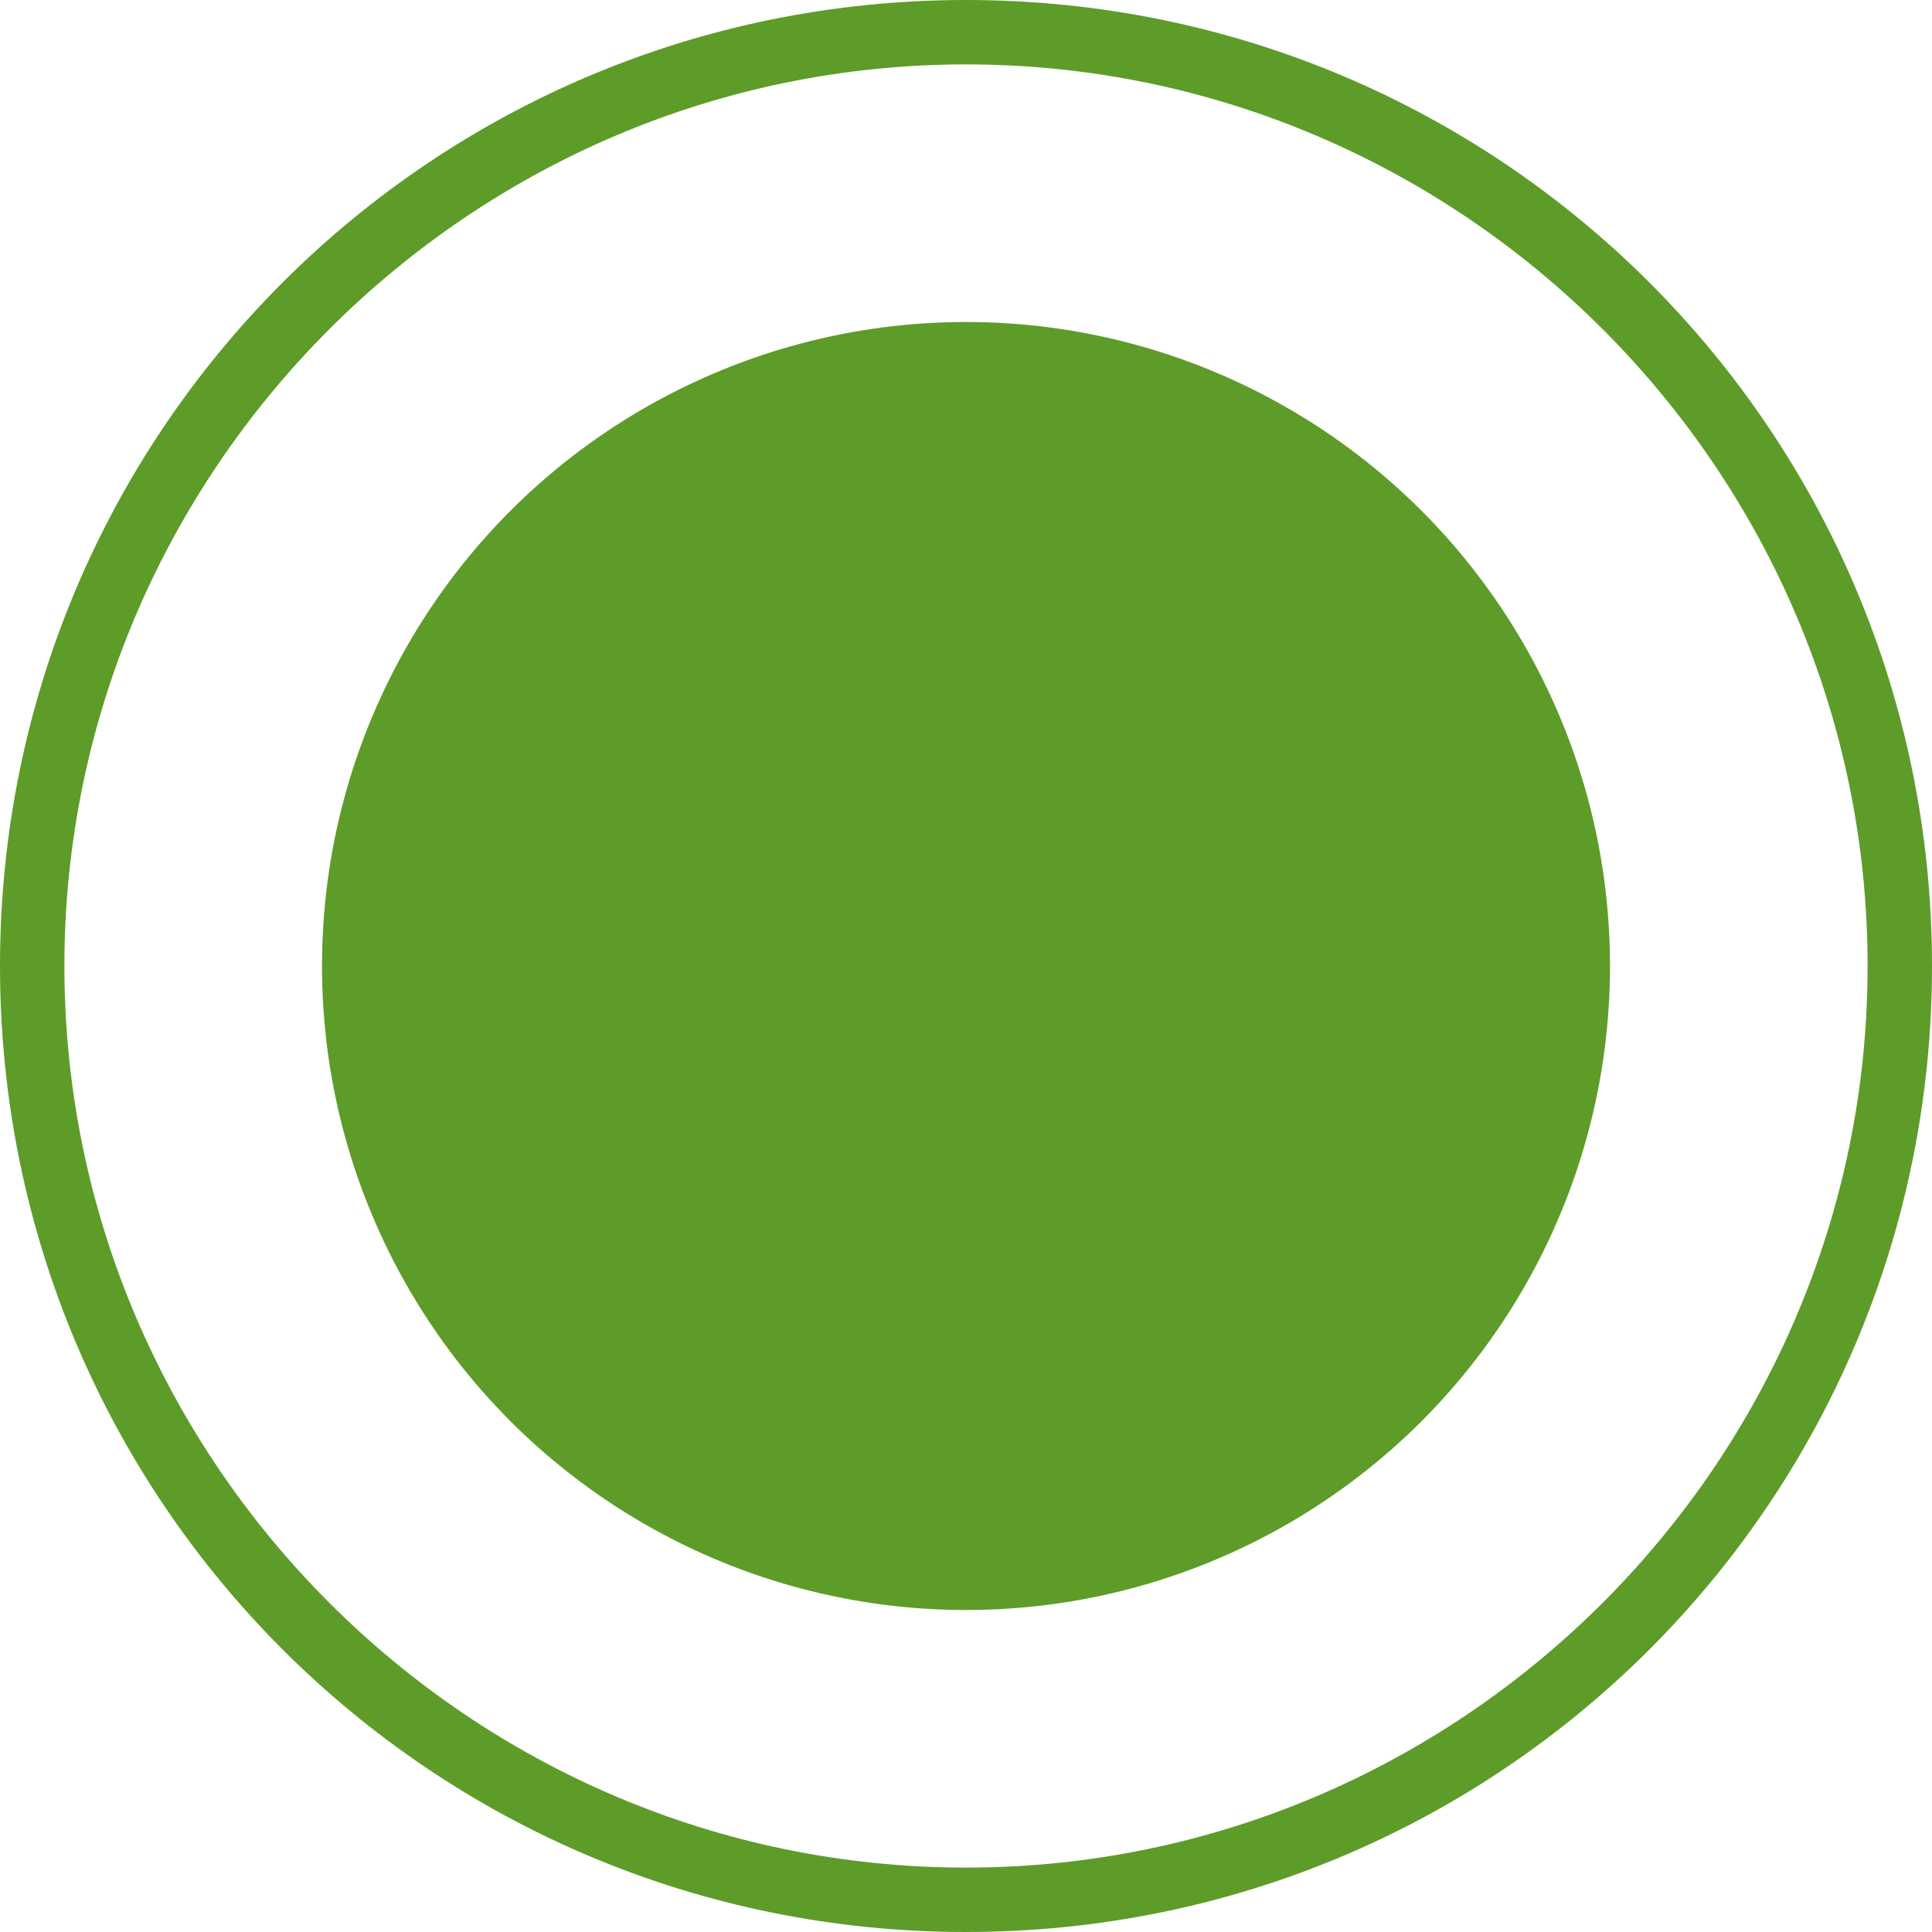 <?xml version="1.0" encoding="utf-8"?>
<!-- Generator: Adobe Illustrator 23.0.1, SVG Export Plug-In . SVG Version: 6.00 Build 0)  -->
<svg version="1.1" id="图层_1" xmlns="http://www.w3.org/2000/svg" xmlns:xlink="http://www.w3.org/1999/xlink" x="0px" y="0px"
	 viewBox="0 0 30 30" style="enable-background:new 0 0 30 30;" xml:space="preserve">
<style type="text/css">
	.st0{fill:#5D9C28;}
	.st1{fill-rule:evenodd;clip-rule:evenodd;fill:#5D9C28;}
</style>
<g id="页面-1">
	<g id="系统设置-软件设置-copy-2" transform="translate(-372, -826)">
		<g id="分组-4" transform="translate(373, 827)">
			<g id="椭圆形-copy-45">
				<path class="st0" d="M14,29C5.7,29-1,22.3-1,14S5.7-1,14-1s15,6.7,15,15S22.3,29,14,29z M14,0C6.3,0,0,6.3,0,14
					c0,7.7,6.3,14,14,14c7.7,0,14-6.3,14-14C28,6.3,21.7,0,14,0z"/>
			</g>
			<circle id="椭圆形-copy-48" class="st1" cx="14" cy="14" r="10"/>
		</g>
	</g>
</g>
</svg>
